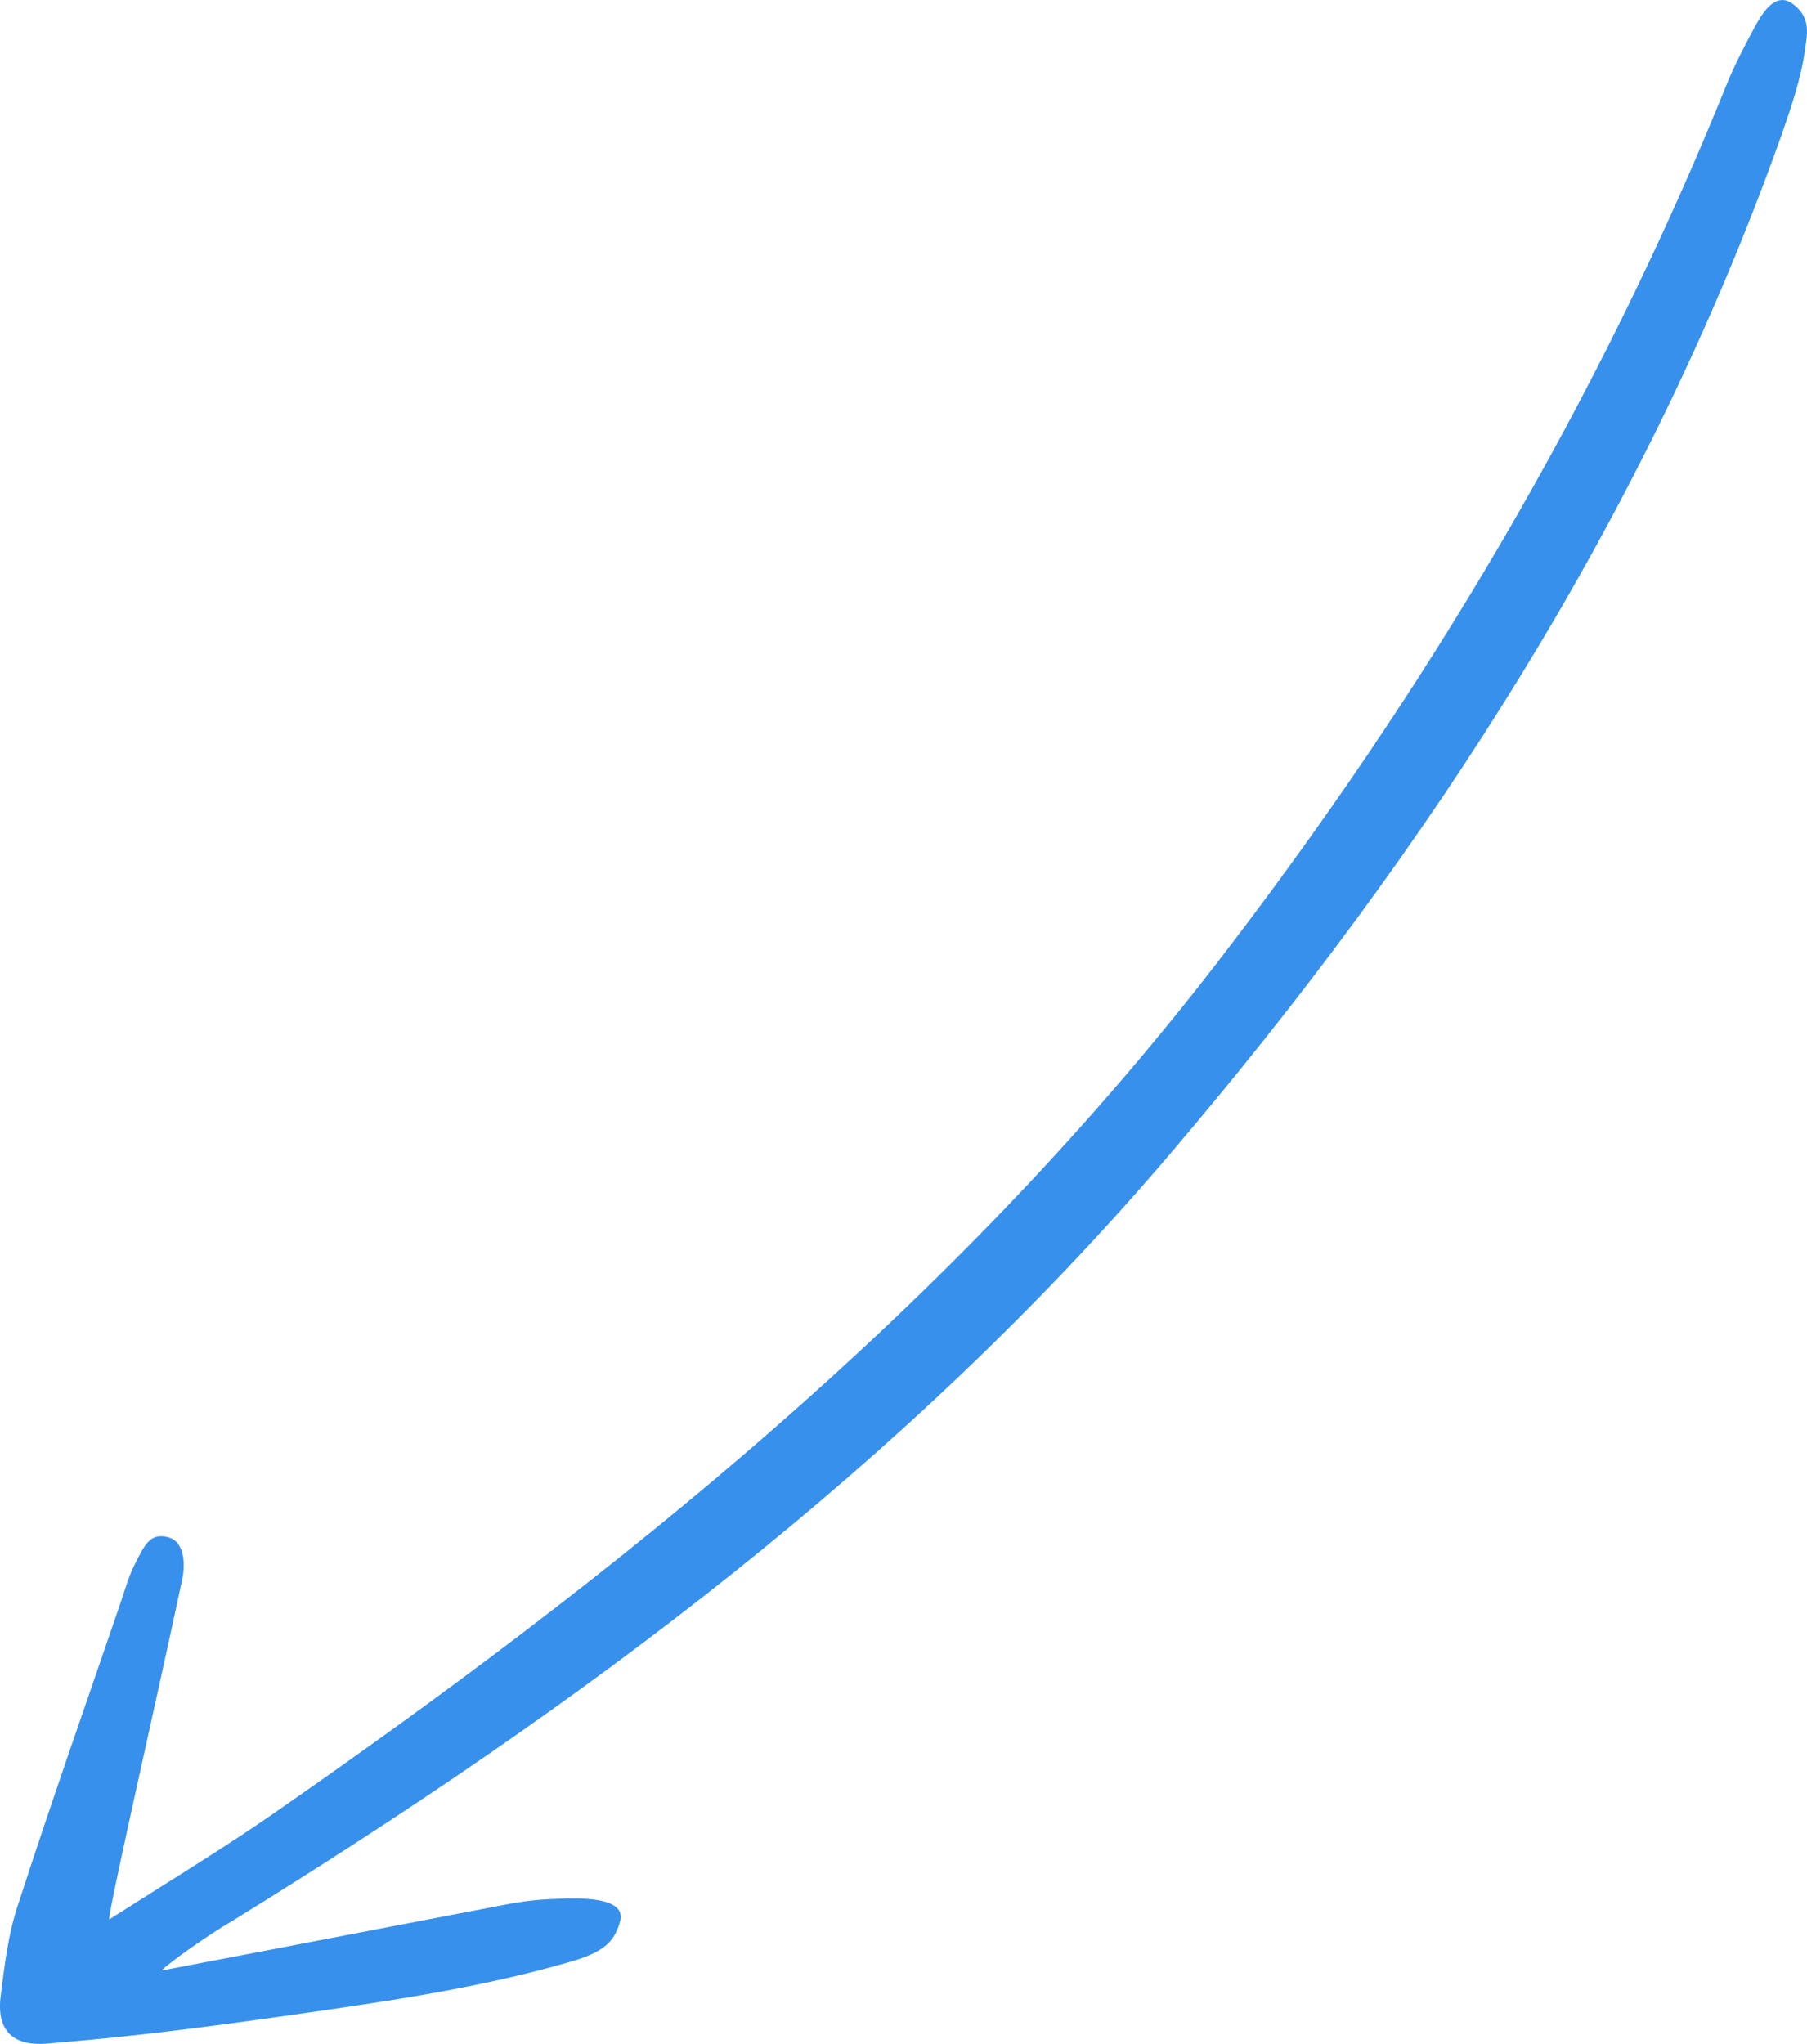 <svg width="61" height="69" viewBox="0 0 61 69" fill="none" xmlns="http://www.w3.org/2000/svg">
<path d="M5.454 66.523C9.299 65.792 12.985 65.075 16.672 64.372C17.406 64.229 17.925 64.128 18.875 64.1C19.581 64.071 21.078 64.042 20.949 64.802C20.776 65.419 20.574 65.835 19.322 66.207C16.081 67.154 12.726 67.613 9.399 68.086C6.462 68.502 4.215 68.774 1.594 68.989C0.37 69.09 -0.12 68.487 0.024 67.369C0.154 66.365 0.269 65.333 0.586 64.372C1.709 60.902 2.919 57.475 4.1 54.02C4.244 53.59 4.33 53.245 4.575 52.758C4.877 52.17 5.065 51.726 5.684 51.898C6.274 52.055 6.246 52.916 6.145 53.346C5.381 56.959 3.682 64.386 3.682 64.802C5.569 63.598 7.34 62.523 9.054 61.347C20.949 53.102 32.153 44.083 41.067 32.526C48.123 23.378 53.97 13.556 58.29 2.846C58.549 2.215 58.866 1.598 59.183 1.01C59.601 0.207 59.961 -0.137 60.393 0.05C61.156 0.508 61.012 1.125 60.94 1.627C60.81 2.63 60.465 3.62 60.133 4.58C55.568 17.385 48.31 28.598 39.54 38.907C30.54 49.489 19.538 57.633 7.801 64.874C7.167 65.233 5.684 66.265 5.454 66.523Z" fill="#3790EC"/>
</svg>
